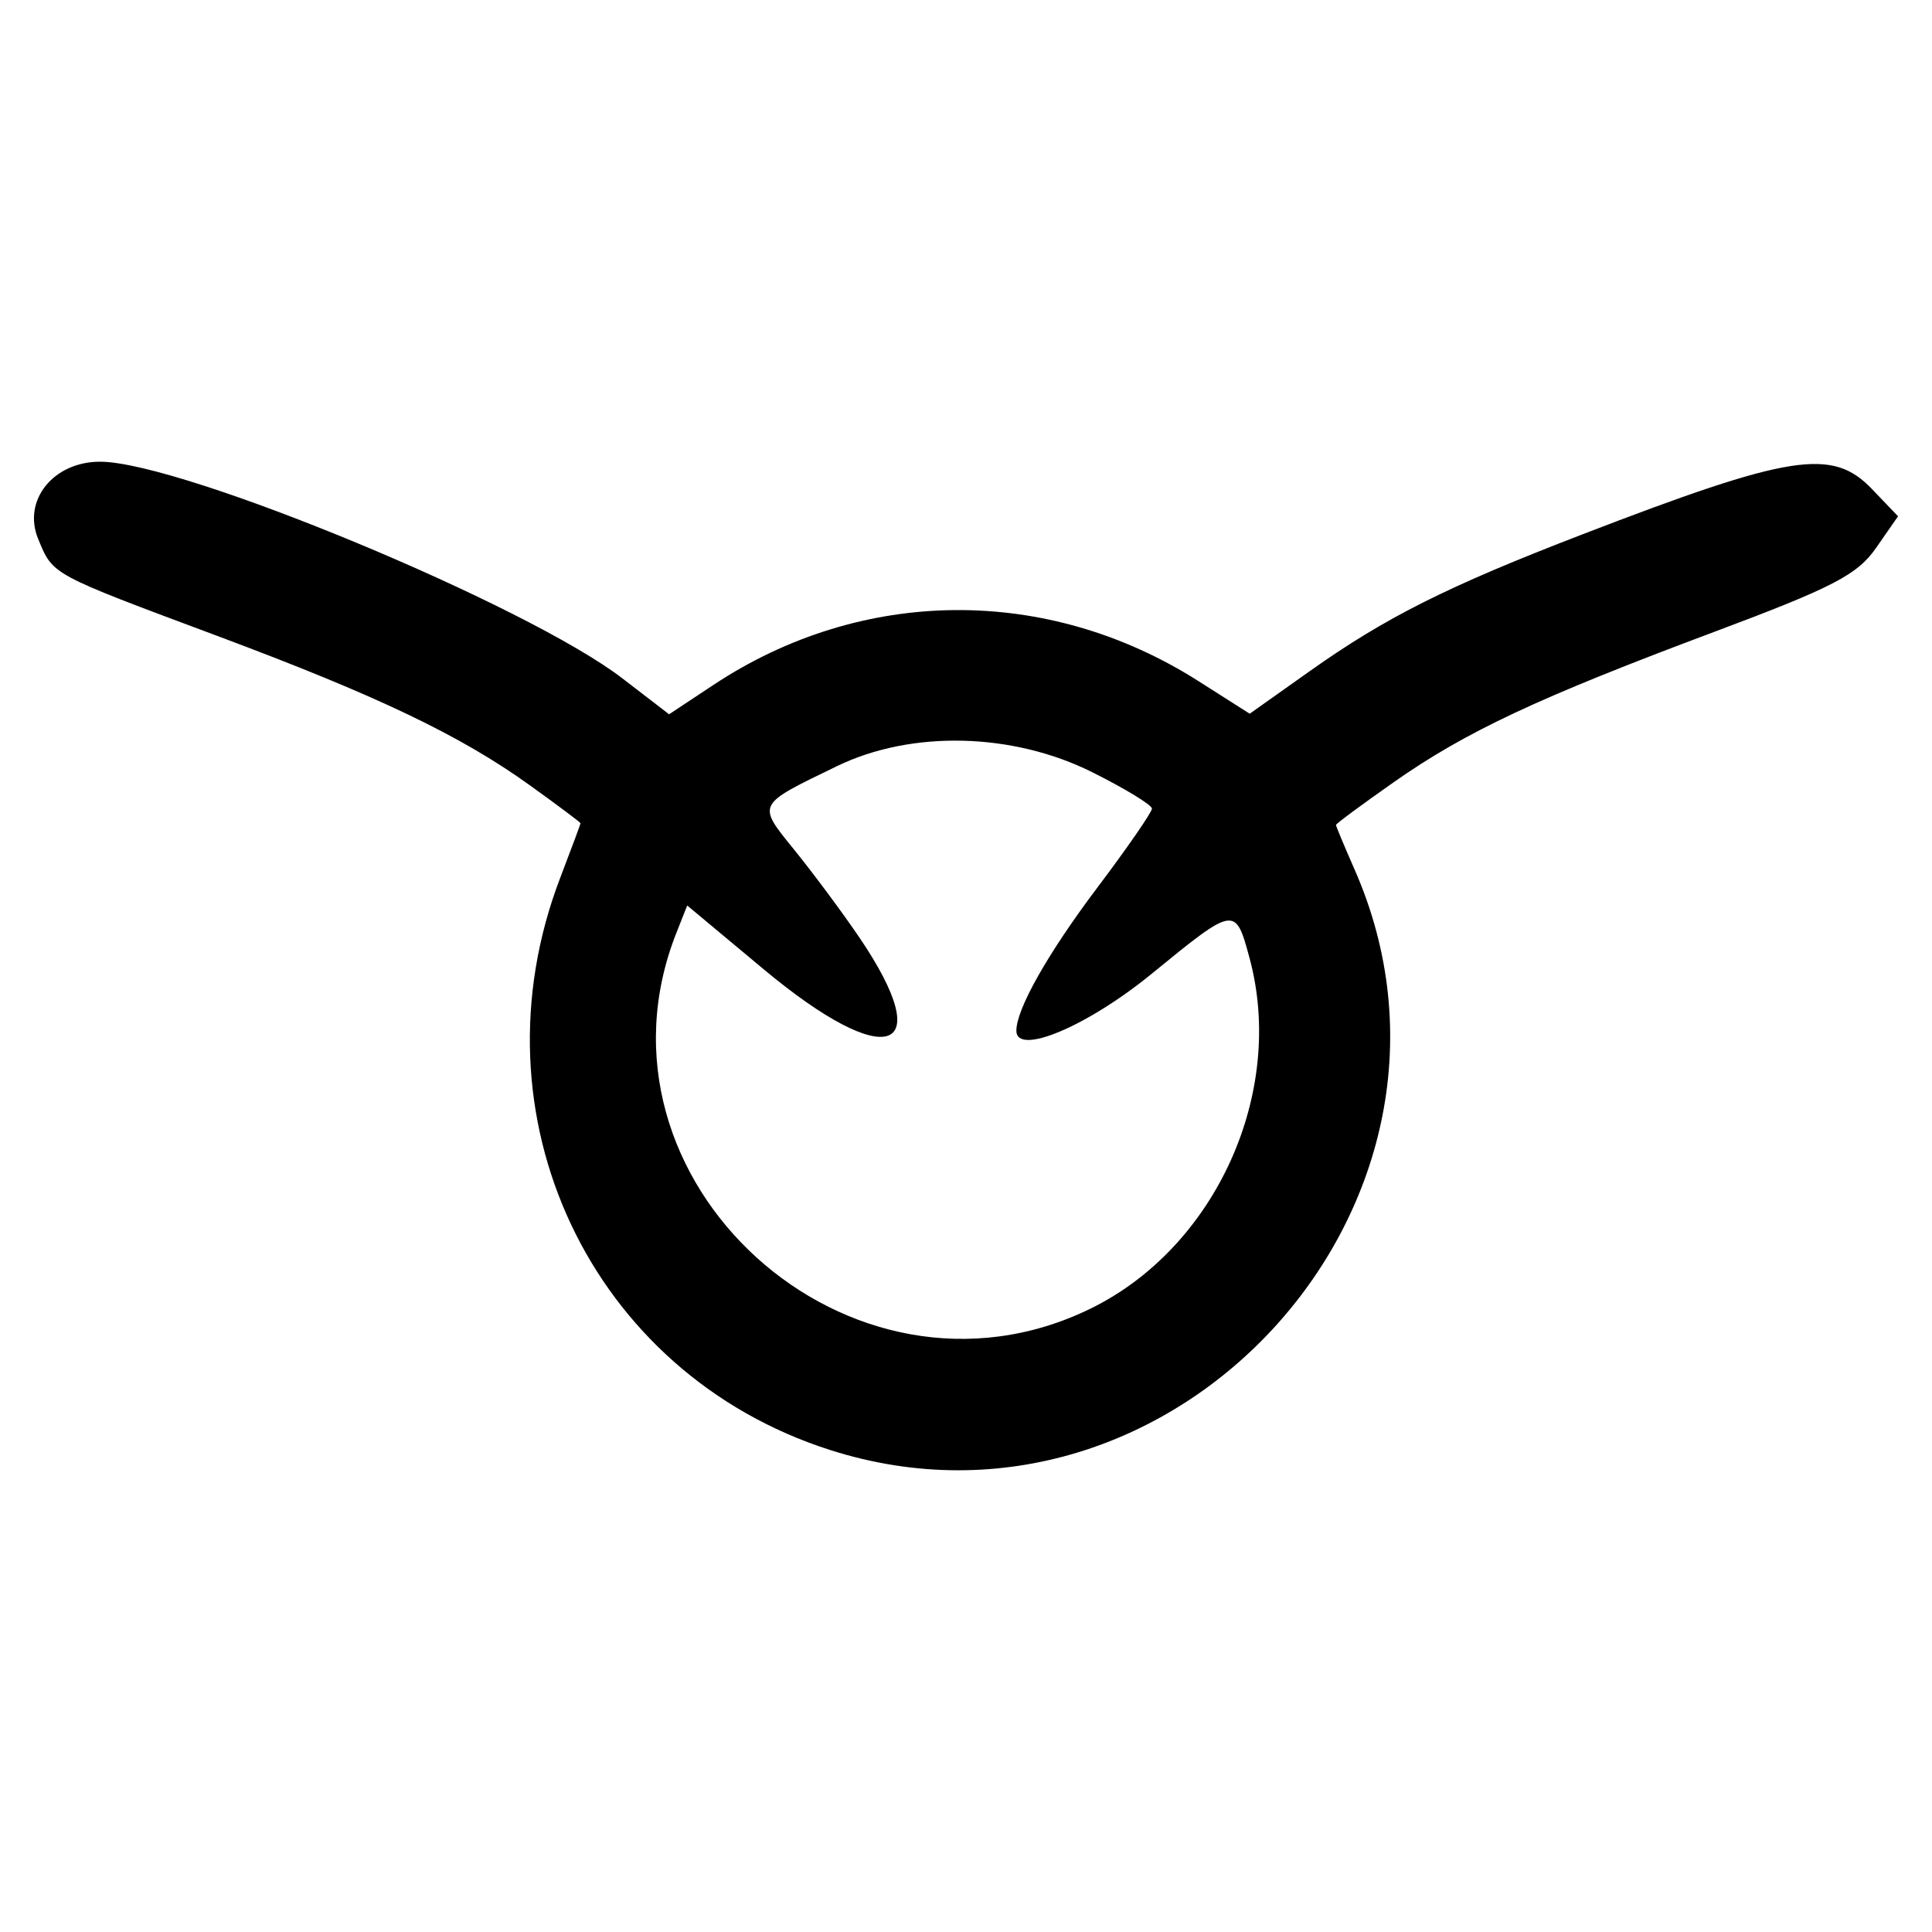 <?xml version="1.0" encoding="UTF-8" standalone="no"?>
<!-- Created with Inkscape (http://www.inkscape.org/) -->

<svg
   width="512"
   height="512"
   viewBox="0 0 135.467 135.467"
   version="1.1"
   id="svg1304"
   inkscape:version="1.1 (c68e22c387, 2021-05-23)"
   sodipodi:docname="reaver.svg"
   xmlns:inkscape="http://www.inkscape.org/namespaces/inkscape"
   xmlns:sodipodi="http://sodipodi.sourceforge.net/DTD/sodipodi-0.dtd"
   xmlns="http://www.w3.org/2000/svg"
   xmlns:svg="http://www.w3.org/2000/svg">
  <sodipodi:namedview
     id="namedview1306"
     pagecolor="#505050"
     bordercolor="#eeeeee"
     borderopacity="1"
     inkscape:pageshadow="0"
     inkscape:pageopacity="0"
     inkscape:pagecheckerboard="0"
     inkscape:document-units="px"
     showgrid="false"
     width="512mm"
     units="px"
     inkscape:zoom="0.35355339"
     inkscape:cx="-425.67828"
     inkscape:cy="-35.355339"
     inkscape:window-width="1920"
     inkscape:window-height="1017"
     inkscape:window-x="1912"
     inkscape:window-y="-8"
     inkscape:window-maximized="1"
     inkscape:current-layer="layer1" />
  <defs
     id="defs1301">
    <filter
       style="color-interpolation-filters:sRGB;"
       inkscape:label="Colorize"
       id="filter139057"
       x="0"
       y="0"
       width="1"
       height="1">
      <feColorMatrix
         values="0.21 0.72 0.072 0 0 0.21 0.72 0.072 0 0 0.21 0.72 0.072 0 0 0 0 0 1 0 "
         id="feColorMatrix139055"
         result="fbSourceGraphic" />
      <feColorMatrix
         result="fbSourceGraphicAlpha"
         in="fbSourceGraphic"
         values="0 0 0 -1 0 0 0 0 -1 0 0 0 0 -1 0 0 0 0 1 0"
         id="feColorMatrix139265" />
      <feComposite
         in2="fbSourceGraphic"
         id="feComposite139267"
         operator="arithmetic"
         k1="0"
         k2="1"
         result="composite1"
         in="fbSourceGraphic" />
      <feColorMatrix
         id="feColorMatrix139269"
         in="composite1"
         values="1"
         type="saturate"
         result="colormatrix1" />
      <feFlood
         id="feFlood139271"
         flood-opacity="1"
         flood-color="rgb(0,0,0)"
         result="flood1" />
      <feBlend
         in2="colormatrix1"
         id="feBlend139273"
         in="flood1"
         mode="multiply"
         result="blend1" />
      <feBlend
         in2="blend1"
         id="feBlend139275"
         mode="screen"
         result="blend2" />
      <feColorMatrix
         id="feColorMatrix139277"
         in="blend2"
         values="1"
         type="saturate"
         result="colormatrix2" />
      <feComposite
         in2="fbSourceGraphic"
         id="feComposite139279"
         in="colormatrix2"
         operator="in"
         k2="1"
         result="composite2" />
    </filter>
  </defs>
  <g
     inkscape:label="Layer 1"
     inkscape:groupmode="layer"
     id="layer1">
    <path
       style="fill:#000000;stroke-width:0.679"
       d="M 58.201,101.669 C 41.404,96.299 32.887,78.251 39.276,61.564 c 0.787,-2.054 1.43,-3.783 1.43,-3.841 1.9e-4,-0.058 -1.604,-1.258 -3.564,-2.667 C 32.272,51.558 26.465,48.783 15.242,44.591 3.482,40.199 3.73,40.333 2.679,37.796 c -1.124,-2.714 1.068,-5.438 4.363,-5.422 5.748,0.028 29.93,10.066 36.599,15.193 l 3.274,2.517 3.106,-2.057 C 60.441,41.125 73.441,41.021 84.029,47.756 l 3.597,2.288 4.213,-2.986 c 5.322,-3.773 9.649,-5.944 19.103,-9.585 14.609,-5.626 17.533,-6.085 20.307,-3.19 l 1.837,1.918 -1.541,2.217 c -1.307,1.881 -3.026,2.773 -11.333,5.882 -12.403,4.641 -17.431,6.999 -22.496,10.553 -2.223,1.559 -4.041,2.905 -4.041,2.99 0,0.085 0.587,1.492 1.306,3.127 C 105.176,84.184 82.389,109.401 58.201,101.669 Z M 76.467,91.757 c 8.772,-4.286 13.698,-15.155 11.145,-24.59 -0.992,-3.665 -1.017,-3.661 -6.875,1.125 -4.501,3.677 -9.472,5.766 -9.472,3.979 0,-1.526 2.208,-5.429 5.671,-10.025 2.11,-2.799 3.835,-5.297 3.835,-5.549 0,-0.253 -1.882,-1.4 -4.183,-2.55 -5.579,-2.788 -12.669,-2.959 -17.887,-0.433 -5.717,2.769 -5.643,2.62 -2.964,5.93 1.308,1.616 3.333,4.343 4.5,6.06 5.602,8.243 1.957,9.472 -6.694,2.256 l -5.358,-4.469 -0.76,1.923 c -6.853,17.33 12.172,34.587 29.042,26.343 z"
       id="path195558" />
  </g>
</svg>
